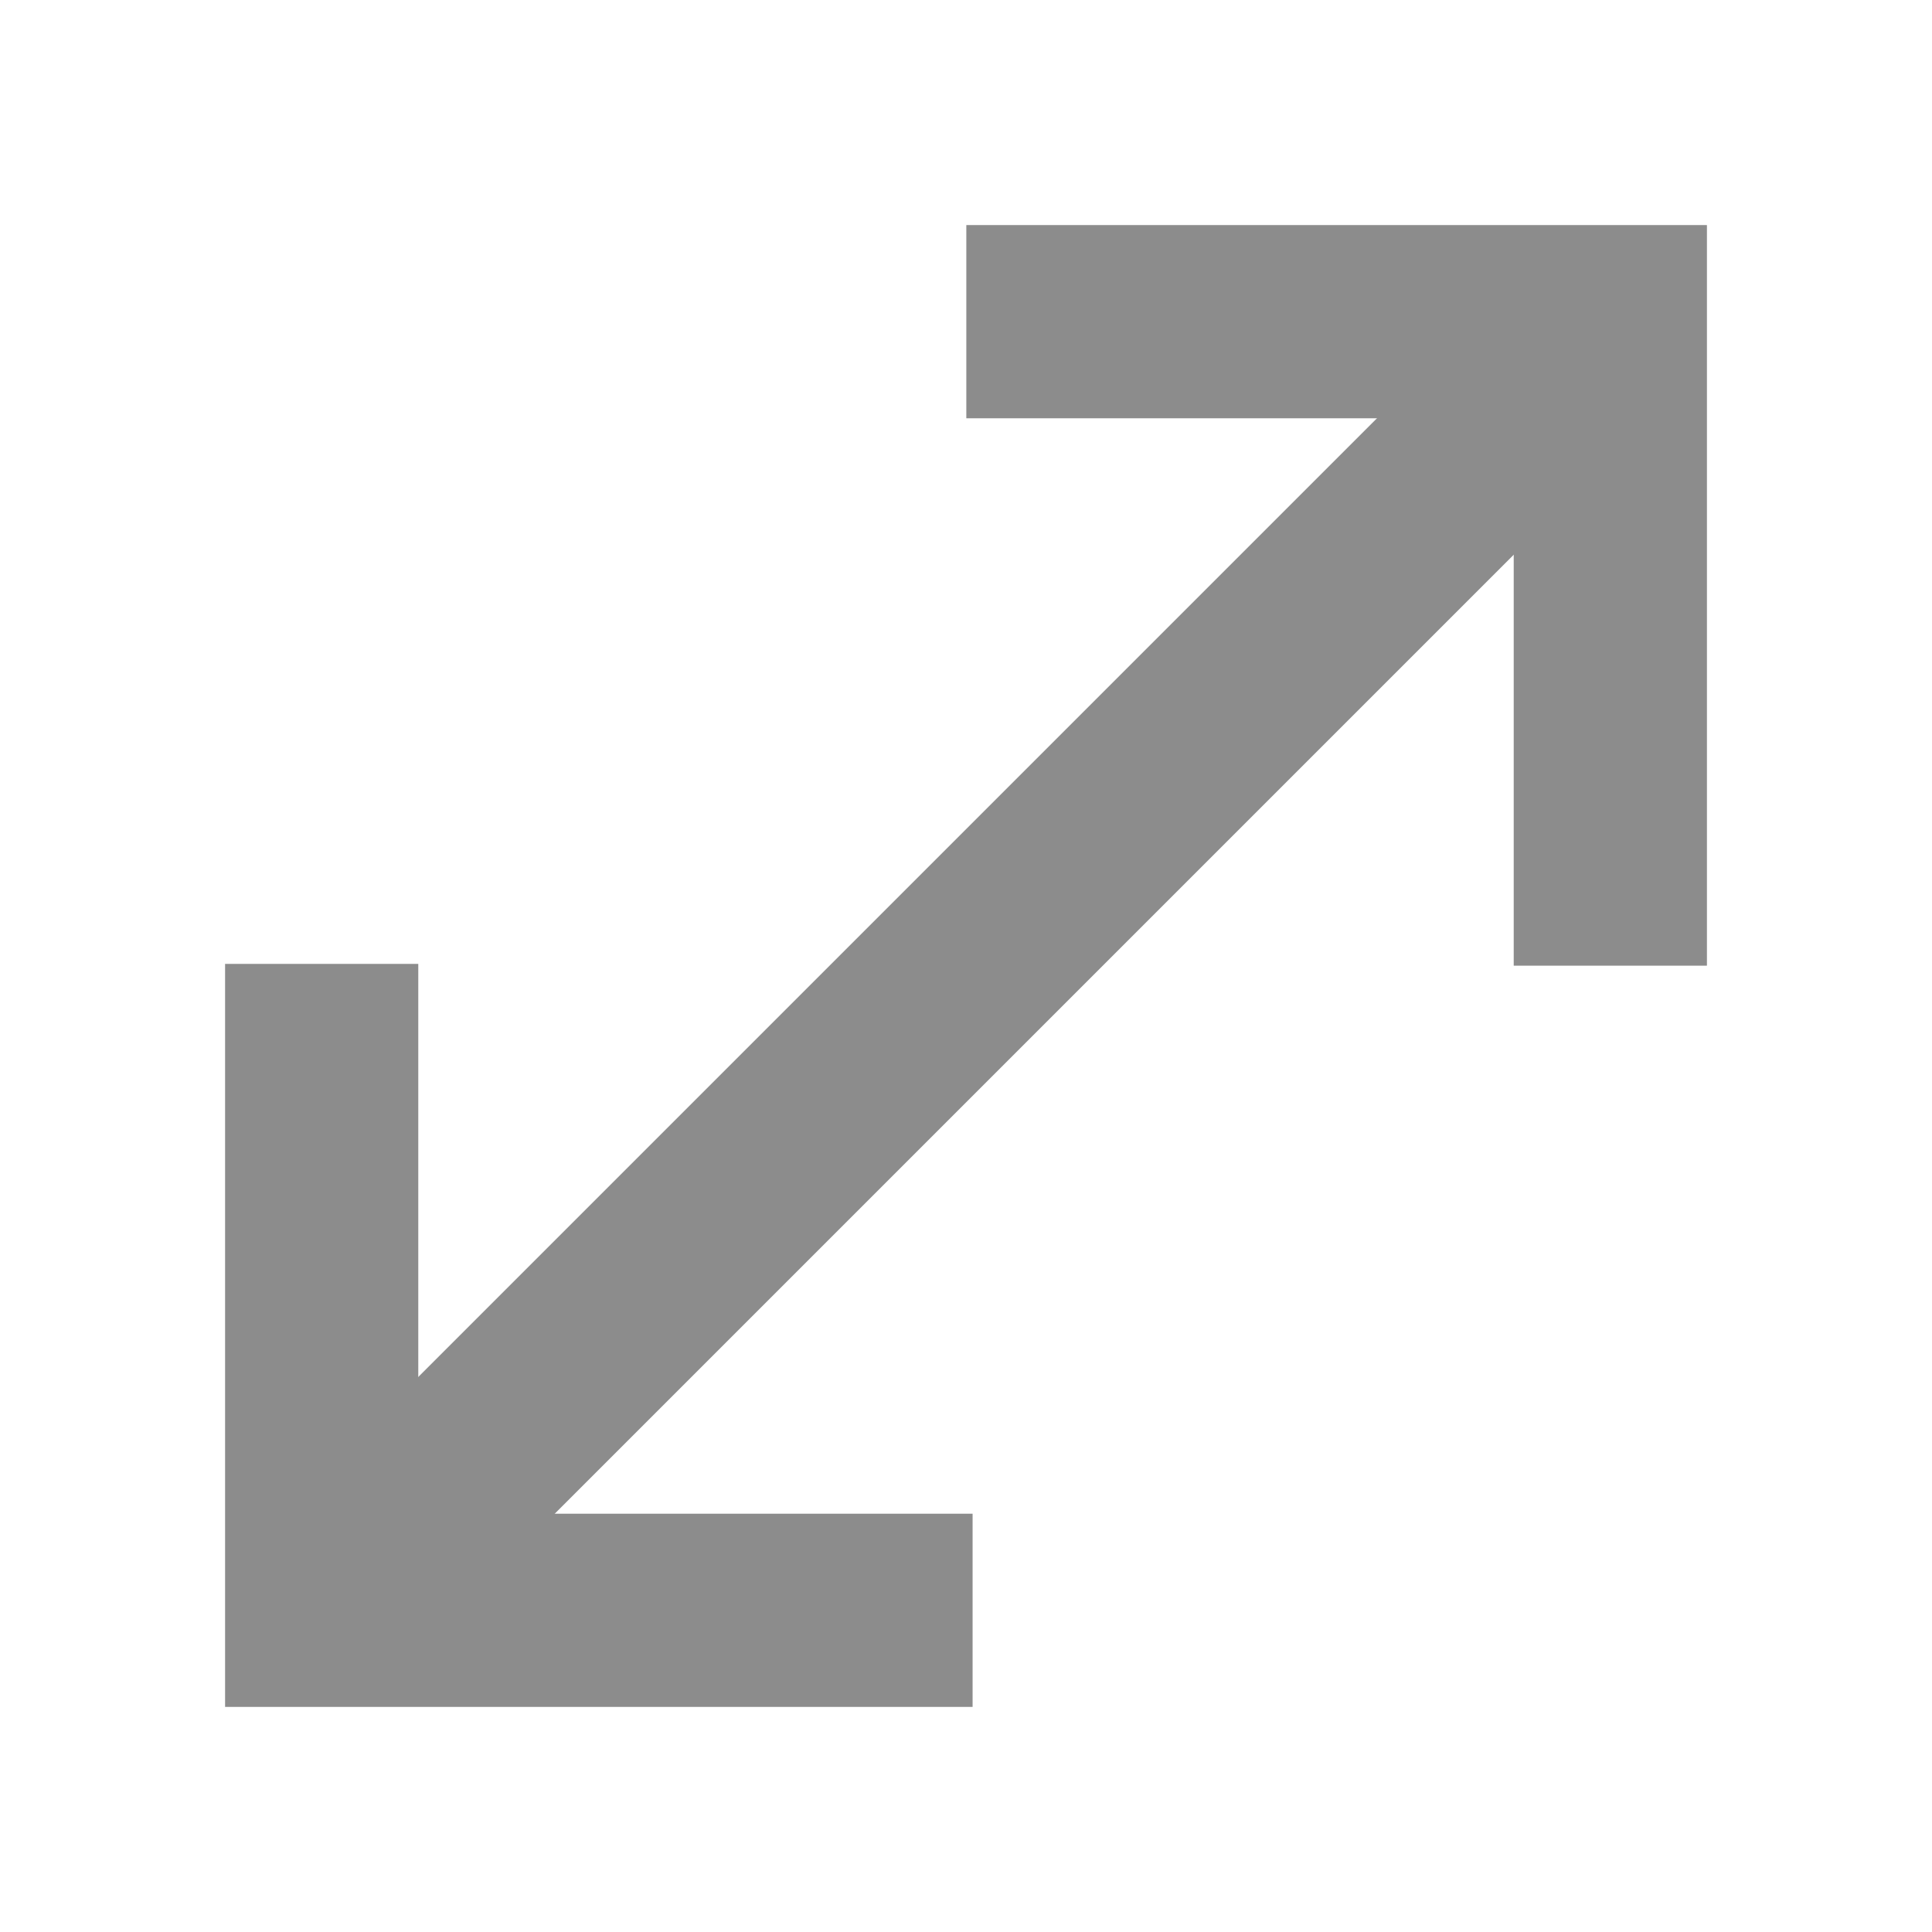 <svg width="12" height="12" viewBox="0 0 12 12" version="1.1" xmlns="http://www.w3.org/2000/svg" preserveAspectRatio="xMinYMin meet"><svg xmlns="http://www.w3.org/2000/svg" preserveAspectRatio="xMinYMin meet" width="12" height="12" viewBox="0 0 12 12"><g style="transform:matrix(1,0,0,1,1.998,1.998);"><path d="M 0 8.003 L 8.003 0" stroke="rgb(140,140,140)" stroke-width="1.2" opacity="1"/></g><g style="transform:matrix(1,0,0,1,6.002,1.998);"><path d="M 0 2.1569606056472713e-13 L 4 2.1569606056472713e-13 L 4 4" fill="none" stroke="rgb(140,140,140)" stroke-width="1.2" opacity="1"/></g><g style="transform:matrix(-1,1.1102230246251565e-16,-1.1102230246251565e-16,-1,6.041,10.002);"><path d="M 0 2.165073098070022e-13 L 4.043 2.165073098070022e-13 L 4.043 4.015" fill="none" stroke="rgb(140,140,140)" stroke-width="1.2" opacity="1"/></g></svg></svg>